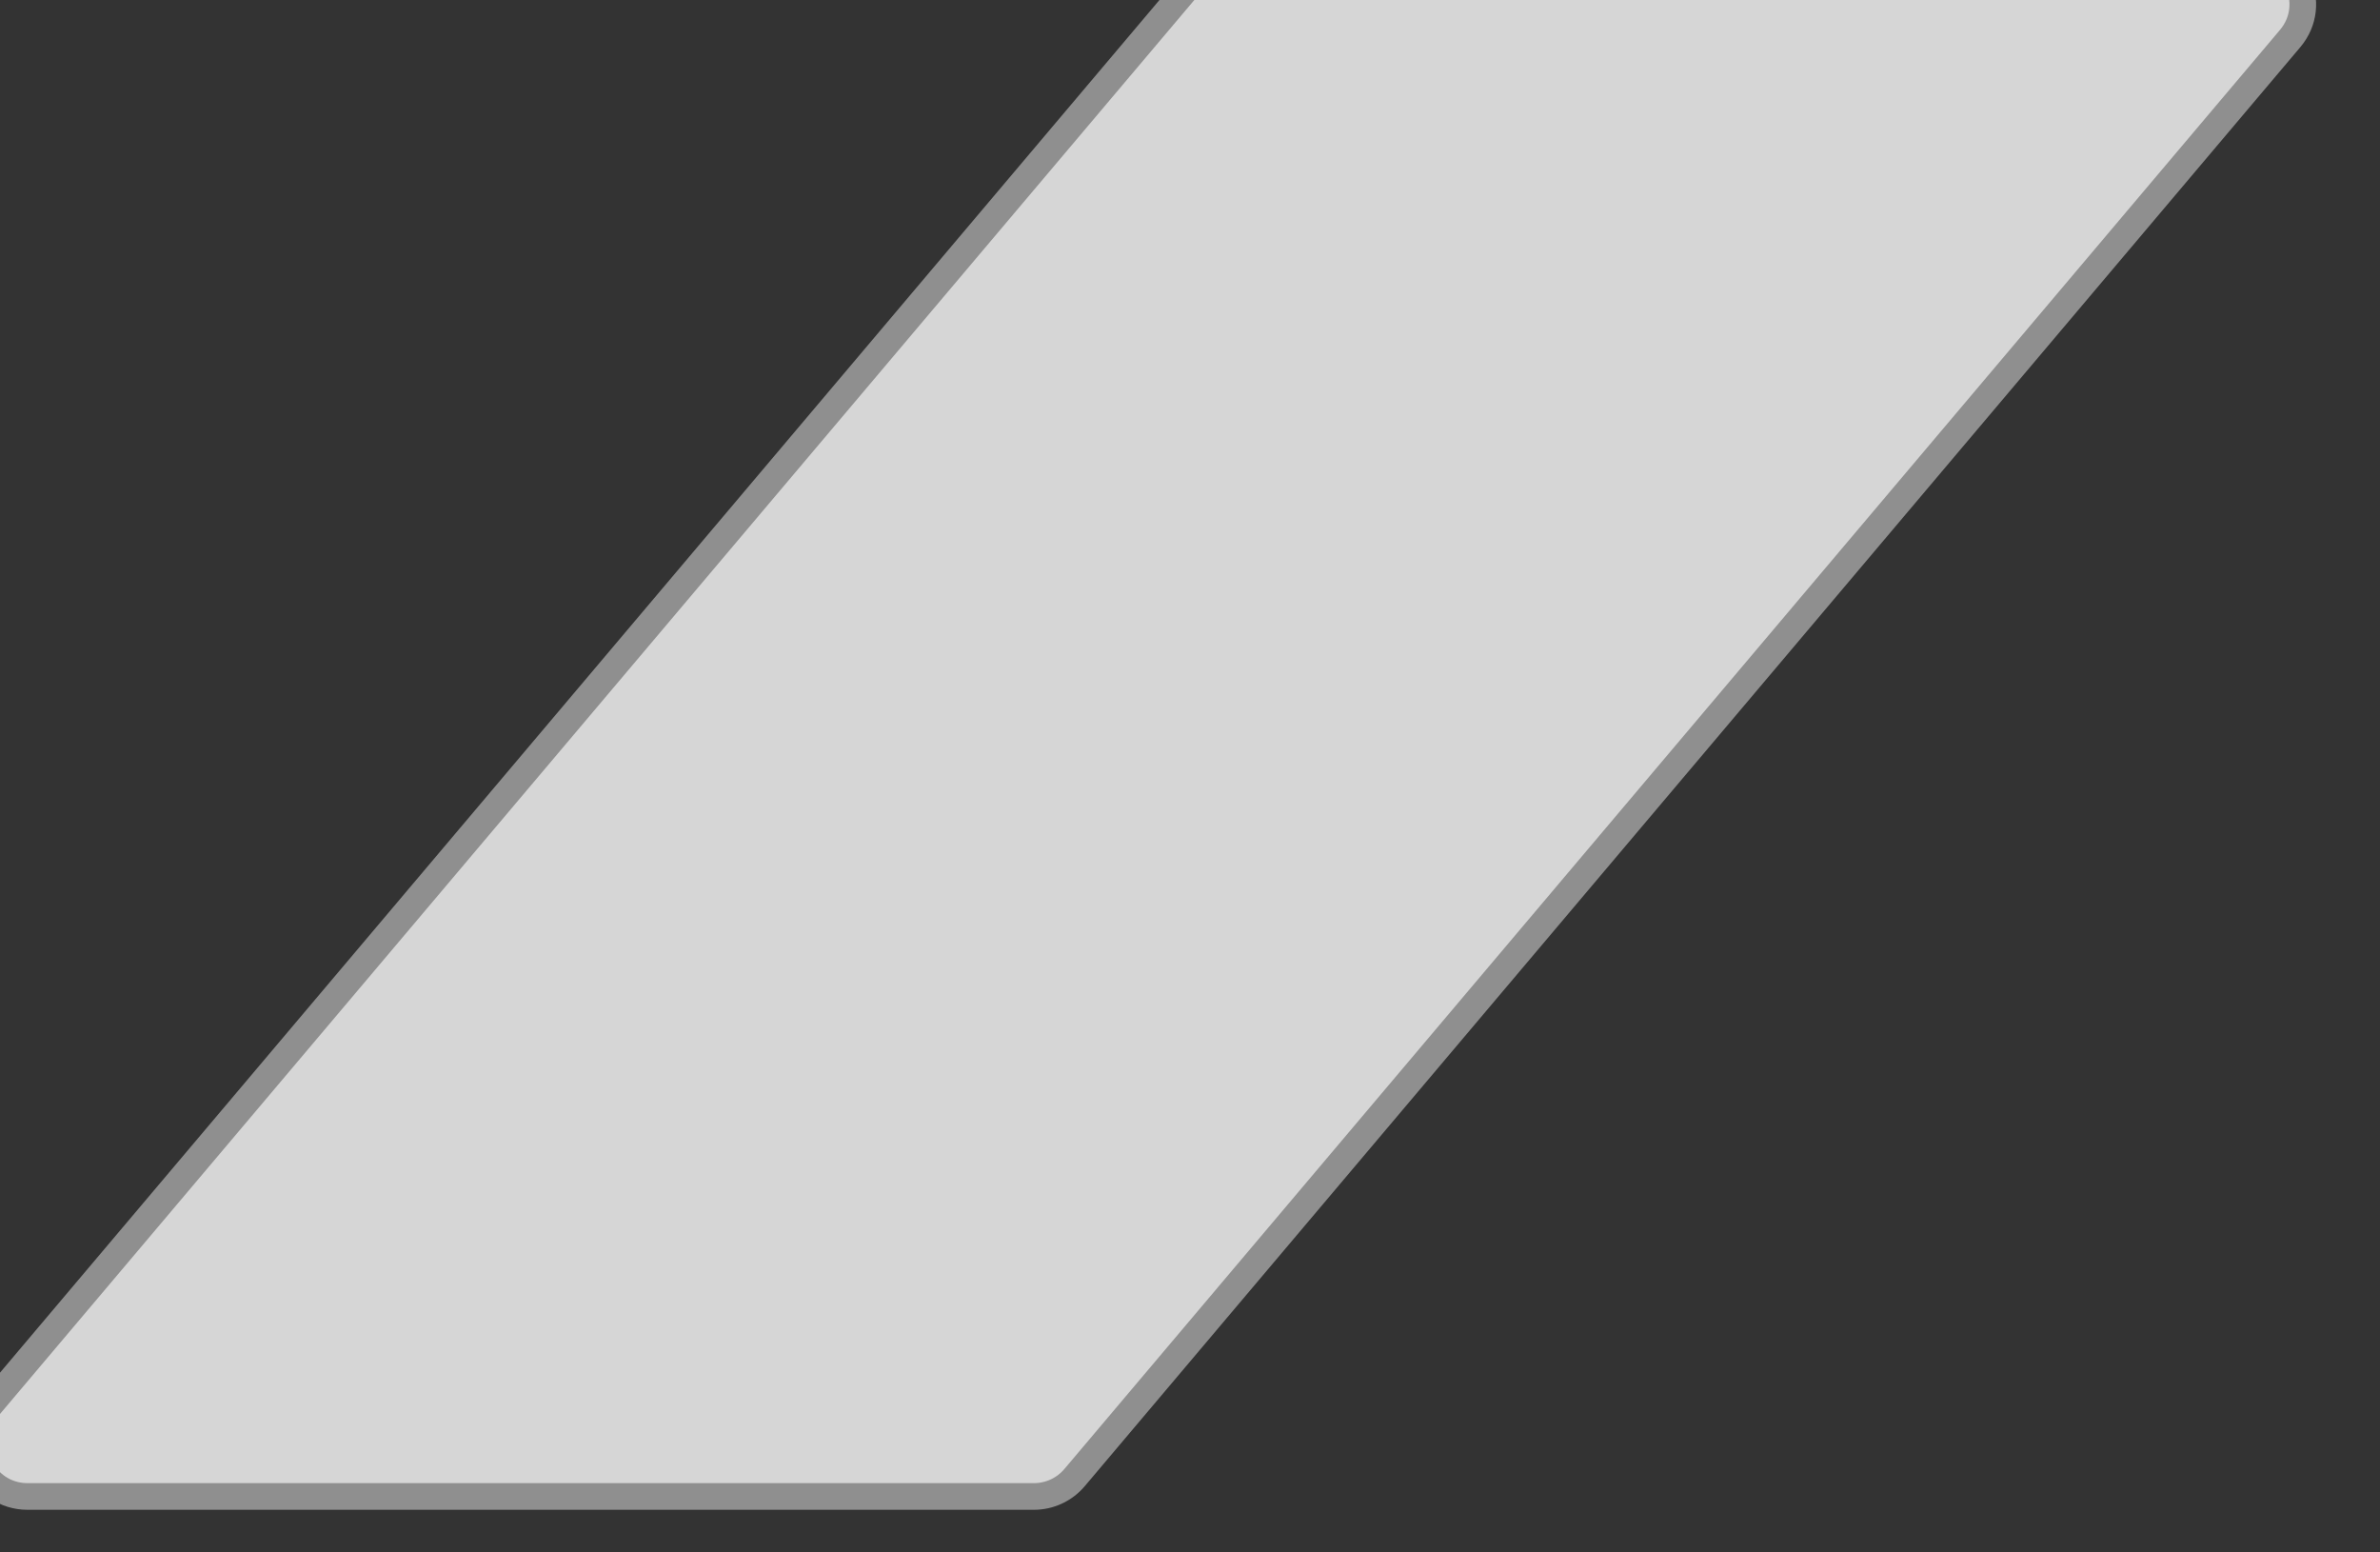 <svg width="46" height="30" viewBox="0 0 46 30" fill="none" xmlns="http://www.w3.org/2000/svg" xmlns:xlink="http://www.w3.org/1999/xlink">
<rect x="0" y="0" width="46" height="30" fill="#333333" stroke="none"/>
<path d="M23.241,-0.584L-0.253,27.225C-0.818,27.895 -0.343,28.92 0.534,28.92L19.982,28.92C20.285,28.92 20.573,28.786 20.769,28.555L44.263,0.745C44.828,0.076 44.352,-0.949 43.476,-0.949L24.028,-0.949C23.725,-0.949 23.437,-0.816 23.241,-0.584Z" transform="rotate(-180 22.005 13.985)" fill="#FFFFFF" fill-opacity="0.8" stroke="#8F8F8F" stroke-width="0.515" stroke-miterlimit="3.999"/>
</svg>
